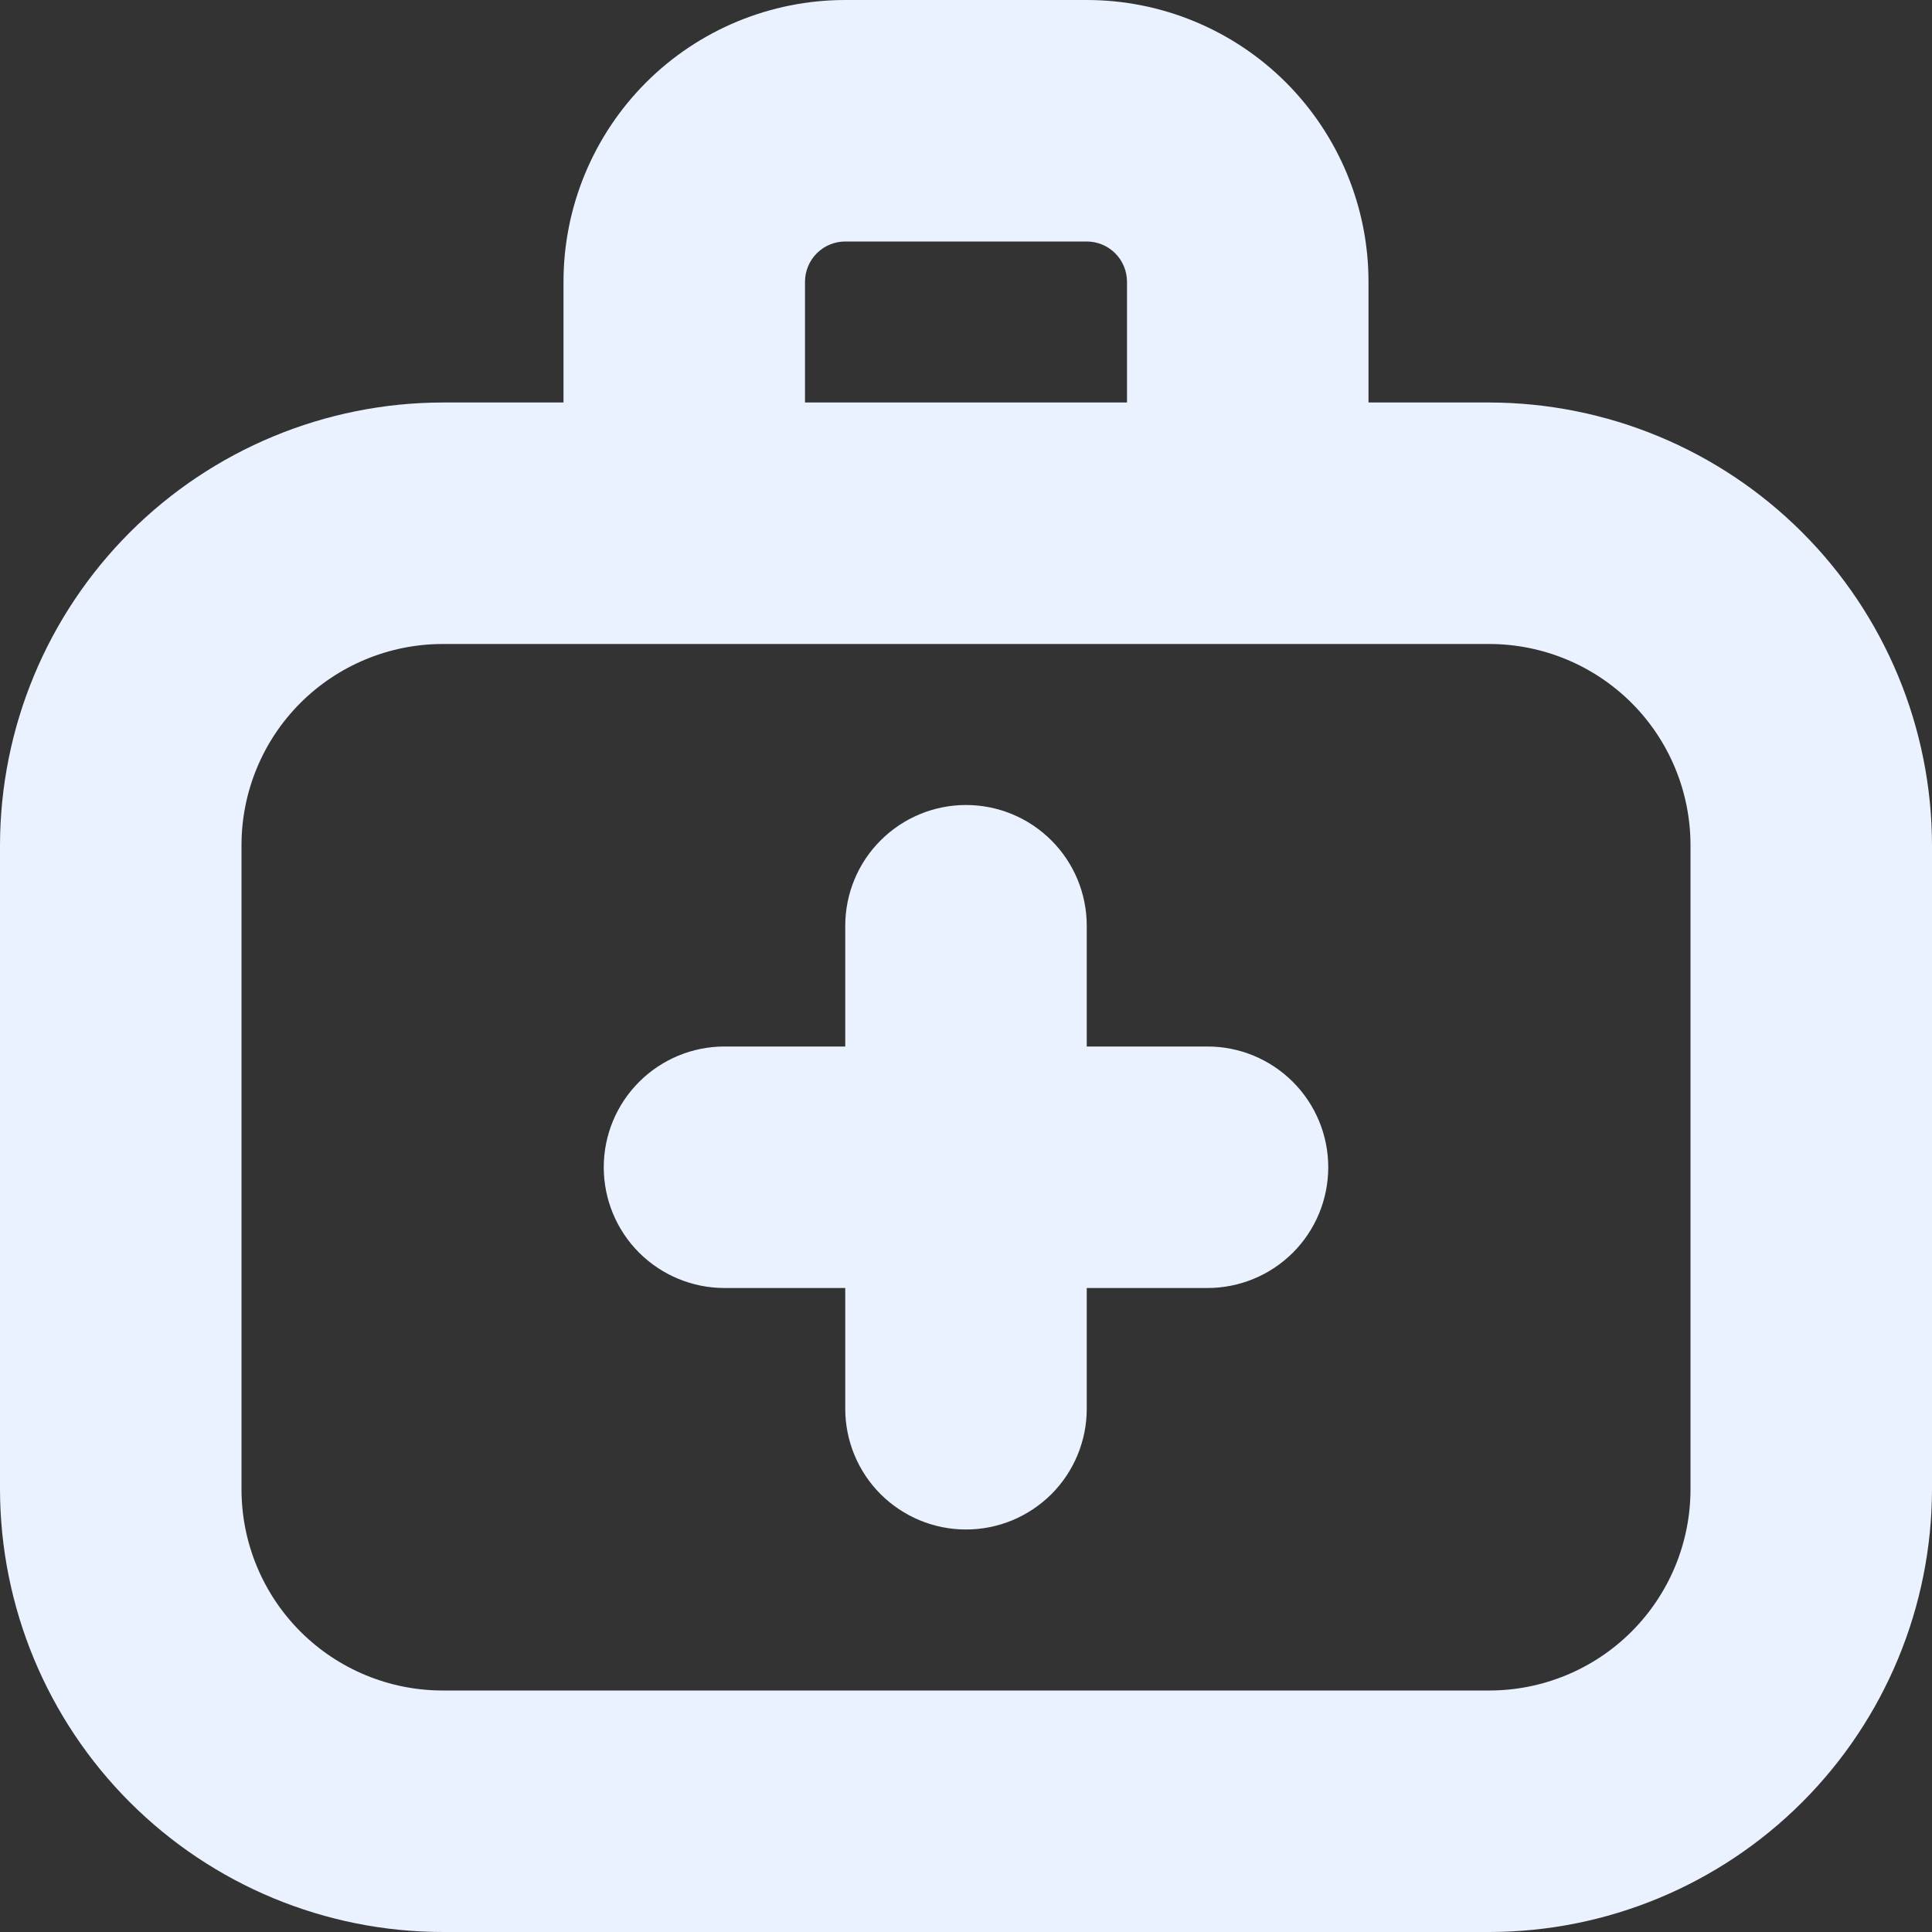 <svg width="24" height="24" viewBox="0 0 24 24" fill="none" xmlns="http://www.w3.org/2000/svg">
<rect x="0" y="0" width="24" height="24" fill="#333333" stroke="none"/>
<g clip-path="url(#clip0)">
<path d="M18.5 5H17V3.5C17 2.572 16.631 1.682 15.975 1.025C15.319 0.369 14.428 0 13.5 0H10.5C9.572 0 8.681 0.369 8.025 1.025C7.369 1.682 7 2.572 7 3.5V5H5.5C4.042 5.002 2.644 5.582 1.613 6.613C0.582 7.644 0.002 9.042 0 10.5L0 18.5C0.002 19.958 0.582 21.357 1.613 22.388C2.644 23.419 4.042 23.999 5.5 24H18.5C19.958 23.999 21.356 23.419 22.387 22.388C23.418 21.357 23.998 19.958 24 18.5V10.5C23.998 9.042 23.418 7.644 22.387 6.613C21.356 5.582 19.958 5.002 18.5 5ZM10 3.5C10 3.368 10.053 3.24 10.146 3.147C10.24 3.053 10.367 3 10.5 3H13.5C13.633 3 13.76 3.053 13.854 3.147C13.947 3.24 14 3.368 14 3.5V5H10V3.5ZM21 18.5C21 19.163 20.737 19.799 20.268 20.268C19.799 20.737 19.163 21 18.5 21H5.5C4.837 21 4.201 20.737 3.732 20.268C3.263 19.799 3 19.163 3 18.5V10.5C3 9.837 3.263 9.201 3.732 8.732C4.201 8.264 4.837 8 5.5 8H18.5C19.163 8 19.799 8.264 20.268 8.732C20.737 9.201 21 9.837 21 10.5V18.5ZM16.5 14.5C16.5 14.898 16.342 15.28 16.061 15.561C15.779 15.842 15.398 16 15 16H13.5V17.5C13.5 17.898 13.342 18.28 13.061 18.561C12.779 18.842 12.398 19 12 19C11.602 19 11.221 18.842 10.939 18.561C10.658 18.28 10.5 17.898 10.5 17.5V16H9C8.602 16 8.221 15.842 7.939 15.561C7.658 15.28 7.5 14.898 7.5 14.5C7.5 14.102 7.658 13.721 7.939 13.44C8.221 13.158 8.602 13 9 13H10.5V11.5C10.5 11.102 10.658 10.721 10.939 10.44C11.221 10.158 11.602 10 12 10C12.398 10 12.779 10.158 13.061 10.44C13.342 10.721 13.5 11.102 13.5 11.5V13H15C15.398 13 15.779 13.158 16.061 13.44C16.342 13.721 16.5 14.102 16.5 14.5Z" fill="#EAF1FF"/>
</g>
<defs>
<clipPath id="clip0">
<rect width="24" height="24" fill="white" transform="translate(0 0)"/>
</clipPath>
</defs>
</svg>

